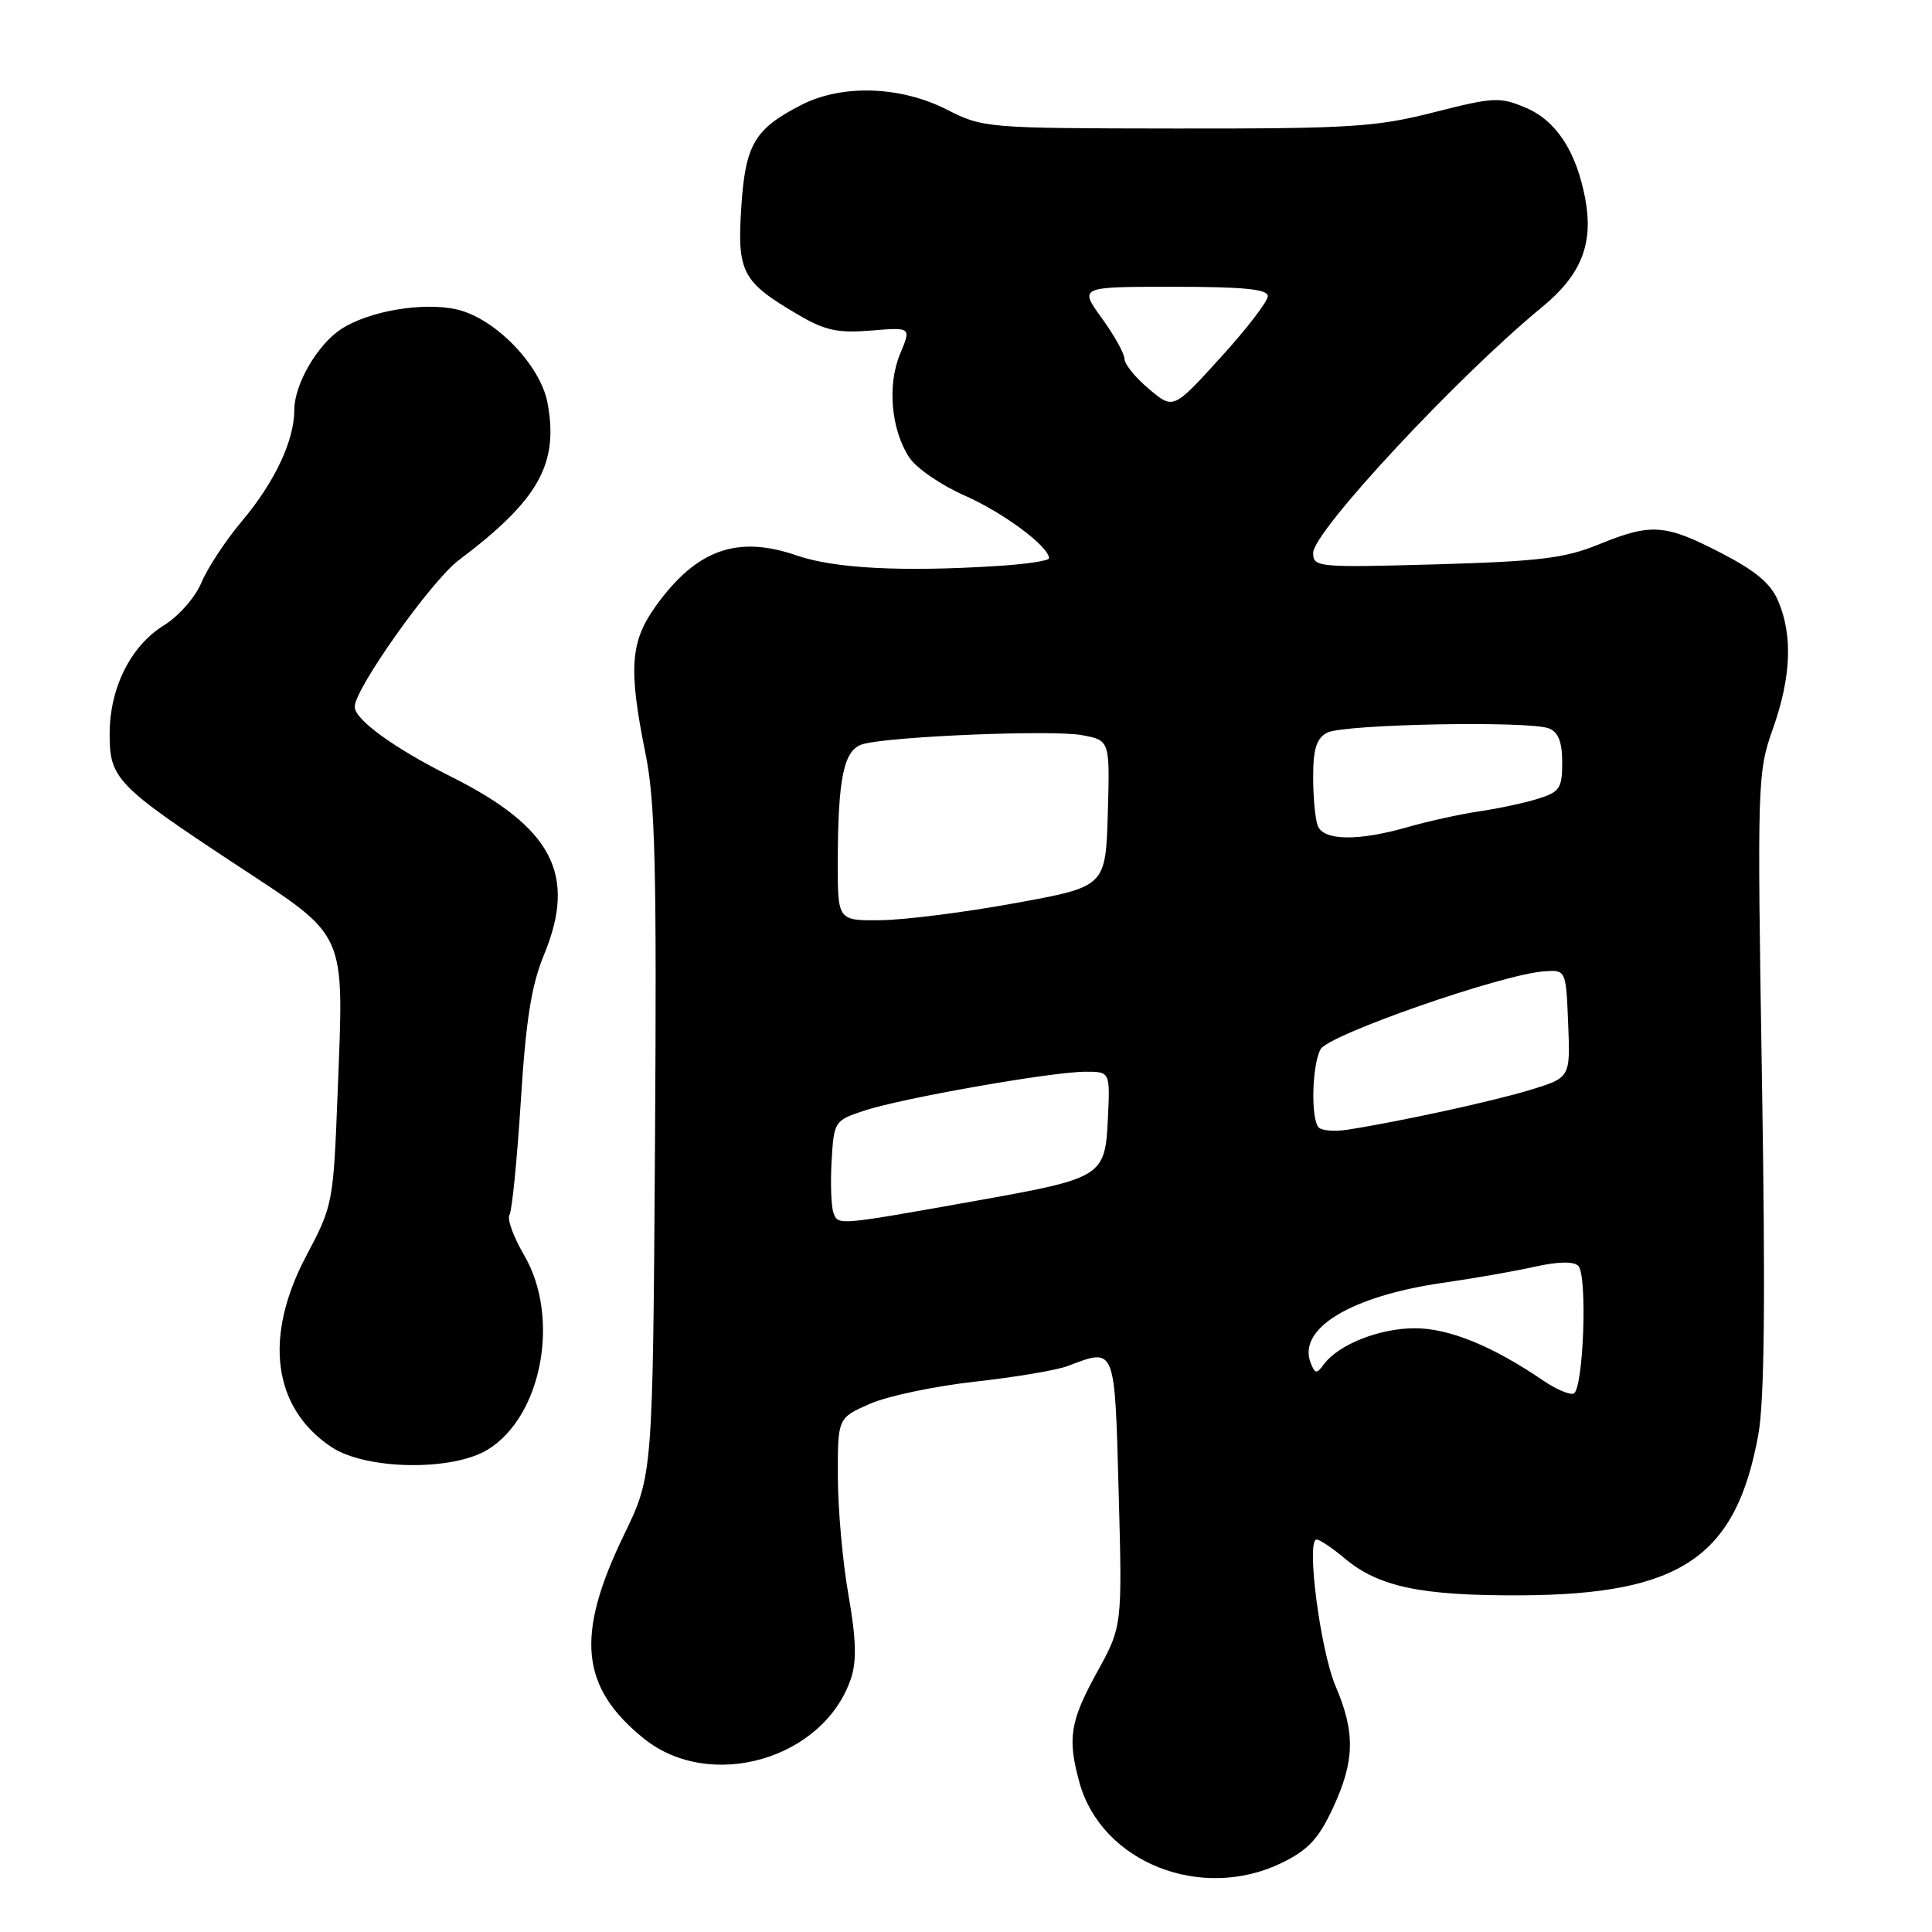 <?xml version="1.0" encoding="UTF-8" standalone="no"?>
<!DOCTYPE svg PUBLIC "-//W3C//DTD SVG 1.1//EN" "http://www.w3.org/Graphics/SVG/1.1/DTD/svg11.dtd" >
<svg xmlns="http://www.w3.org/2000/svg" xmlns:xlink="http://www.w3.org/1999/xlink" version="1.1" viewBox="0 0 256 256">
 <g >
 <path fill="currentColor"
d=" M 169.80 246.86 C 173.33 245.14 174.70 243.68 176.60 239.61 C 179.52 233.35 179.60 229.58 176.98 223.44 C 174.95 218.71 173.04 204.00 174.46 204.00 C 174.87 204.00 176.53 205.11 178.15 206.47 C 182.66 210.27 188.28 211.45 201.50 211.39 C 222.72 211.29 230.04 206.33 232.99 190.08 C 233.80 185.60 233.94 171.95 233.47 143.13 C 232.83 103.57 232.87 102.34 234.91 96.59 C 237.32 89.77 237.57 84.29 235.65 79.71 C 234.66 77.32 232.68 75.66 228.01 73.25 C 220.59 69.42 218.80 69.30 211.79 72.16 C 207.34 73.97 203.91 74.39 190.25 74.78 C 174.58 75.22 174.00 75.16 174.00 73.26 C 174.00 70.44 193.16 49.87 204.31 40.71 C 209.52 36.44 211.16 32.33 210.06 26.37 C 208.89 20.09 206.22 15.99 202.18 14.28 C 198.75 12.82 197.93 12.86 190.00 14.88 C 182.35 16.83 178.93 17.05 155.92 17.03 C 130.65 17.00 130.28 16.97 125.42 14.50 C 119.30 11.40 111.58 11.15 106.21 13.89 C 99.96 17.09 98.76 19.13 98.22 27.52 C 97.67 36.10 98.33 37.35 105.79 41.72 C 109.33 43.80 111.02 44.16 115.42 43.80 C 120.75 43.36 120.75 43.36 119.27 46.89 C 117.54 51.03 118.07 56.93 120.49 60.63 C 121.41 62.03 124.72 64.30 127.83 65.67 C 132.93 67.91 139.00 72.42 139.00 73.97 C 139.00 74.30 135.96 74.76 132.25 74.99 C 119.58 75.80 110.56 75.33 105.59 73.61 C 97.73 70.89 92.33 72.80 86.98 80.19 C 83.49 85.00 83.24 88.53 85.54 99.90 C 86.82 106.21 87.03 114.99 86.79 151.50 C 86.50 195.50 86.50 195.50 82.69 203.36 C 76.23 216.68 76.89 223.55 85.28 230.34 C 94.10 237.48 109.20 233.10 112.77 222.37 C 113.53 220.08 113.44 217.12 112.43 211.37 C 111.66 207.04 111.03 199.99 111.02 195.69 C 111.00 187.89 111.00 187.89 115.25 186.02 C 117.59 184.99 123.85 183.67 129.17 183.08 C 134.50 182.49 140.04 181.56 141.49 181.00 C 147.84 178.59 147.70 178.25 148.23 197.75 C 148.71 215.50 148.71 215.50 145.35 221.60 C 141.77 228.11 141.42 230.36 143.04 236.22 C 145.98 246.78 159.15 252.01 169.80 246.86 Z  M 64.61 192.09 C 71.82 187.70 74.28 174.57 69.45 166.32 C 68.05 163.93 67.17 161.53 67.51 160.99 C 67.84 160.44 68.52 153.65 69.01 145.90 C 69.68 135.17 70.42 130.53 72.08 126.52 C 76.48 115.90 73.19 109.62 59.71 102.88 C 52.23 99.14 47.00 95.35 47.00 93.65 C 47.00 91.27 57.15 76.97 60.77 74.24 C 71.36 66.27 74.06 61.49 72.55 53.39 C 71.60 48.34 65.57 42.14 60.51 41.00 C 56.03 39.99 48.87 41.21 45.20 43.61 C 42.06 45.66 39.01 50.92 39.00 54.28 C 39.00 58.38 36.40 63.90 32.03 69.08 C 29.91 71.60 27.51 75.24 26.70 77.18 C 25.88 79.14 23.67 81.66 21.72 82.86 C 17.34 85.57 14.56 91.09 14.53 97.15 C 14.49 103.15 15.40 104.10 31.12 114.47 C 46.23 124.43 45.57 122.95 44.73 145.01 C 44.17 159.42 44.10 159.77 40.58 166.41 C 34.90 177.13 36.13 186.54 43.90 191.73 C 48.44 194.77 59.90 194.97 64.61 192.09 Z  M 204.50 182.94 C 197.76 178.35 192.00 176.00 187.48 176.00 C 182.78 176.00 177.34 178.16 175.41 180.79 C 174.46 182.09 174.24 182.06 173.66 180.57 C 171.92 176.03 179.00 171.75 191.13 169.99 C 195.18 169.41 200.68 168.45 203.34 167.85 C 206.42 167.16 208.52 167.12 209.13 167.73 C 210.38 168.98 209.81 184.24 208.50 184.66 C 207.95 184.84 206.15 184.07 204.50 182.94 Z  M 110.45 160.74 C 110.14 159.93 110.02 156.84 110.19 153.88 C 110.50 148.58 110.56 148.48 114.50 147.17 C 119.47 145.52 139.35 142.02 143.80 142.01 C 147.10 142.00 147.10 142.00 146.80 148.24 C 146.43 155.91 146.12 156.11 129.39 159.10 C 110.89 162.40 111.08 162.38 110.45 160.74 Z  M 174.75 149.41 C 173.67 148.33 173.83 141.19 174.98 139.03 C 176.01 137.12 198.94 129.12 204.58 128.71 C 207.50 128.50 207.50 128.50 207.79 135.64 C 208.08 142.79 208.08 142.79 202.79 144.41 C 197.86 145.92 185.39 148.63 178.50 149.70 C 176.85 149.95 175.16 149.82 174.75 149.41 Z  M 111.01 114.25 C 111.03 102.96 111.81 99.29 114.37 98.59 C 118.13 97.56 139.52 96.69 143.36 97.41 C 147.07 98.10 147.07 98.10 146.79 107.80 C 146.50 117.49 146.50 117.49 134.50 119.67 C 127.90 120.88 119.91 121.89 116.75 121.93 C 111.00 122.00 111.00 122.00 111.01 114.25 Z  M 174.61 109.42 C 174.27 108.55 174.00 105.64 174.00 102.95 C 174.00 99.24 174.44 97.84 175.84 97.09 C 177.95 95.95 202.62 95.48 205.25 96.52 C 206.49 97.01 207.00 98.33 207.00 101.03 C 207.00 104.46 206.67 104.95 203.75 105.85 C 201.96 106.41 198.47 107.15 196.00 107.51 C 193.53 107.87 189.28 108.81 186.57 109.58 C 179.98 111.48 175.37 111.41 174.61 109.42 Z  M 152.24 51.54 C 150.46 50.05 149.00 48.25 149.00 47.56 C 149.00 46.87 147.65 44.43 145.99 42.15 C 142.99 38.00 142.99 38.00 155.49 38.00 C 164.84 38.00 168.00 38.32 167.99 39.25 C 167.99 39.94 165.17 43.60 161.73 47.38 C 155.47 54.27 155.47 54.27 152.24 51.54 Z "/>
</g>
</svg>